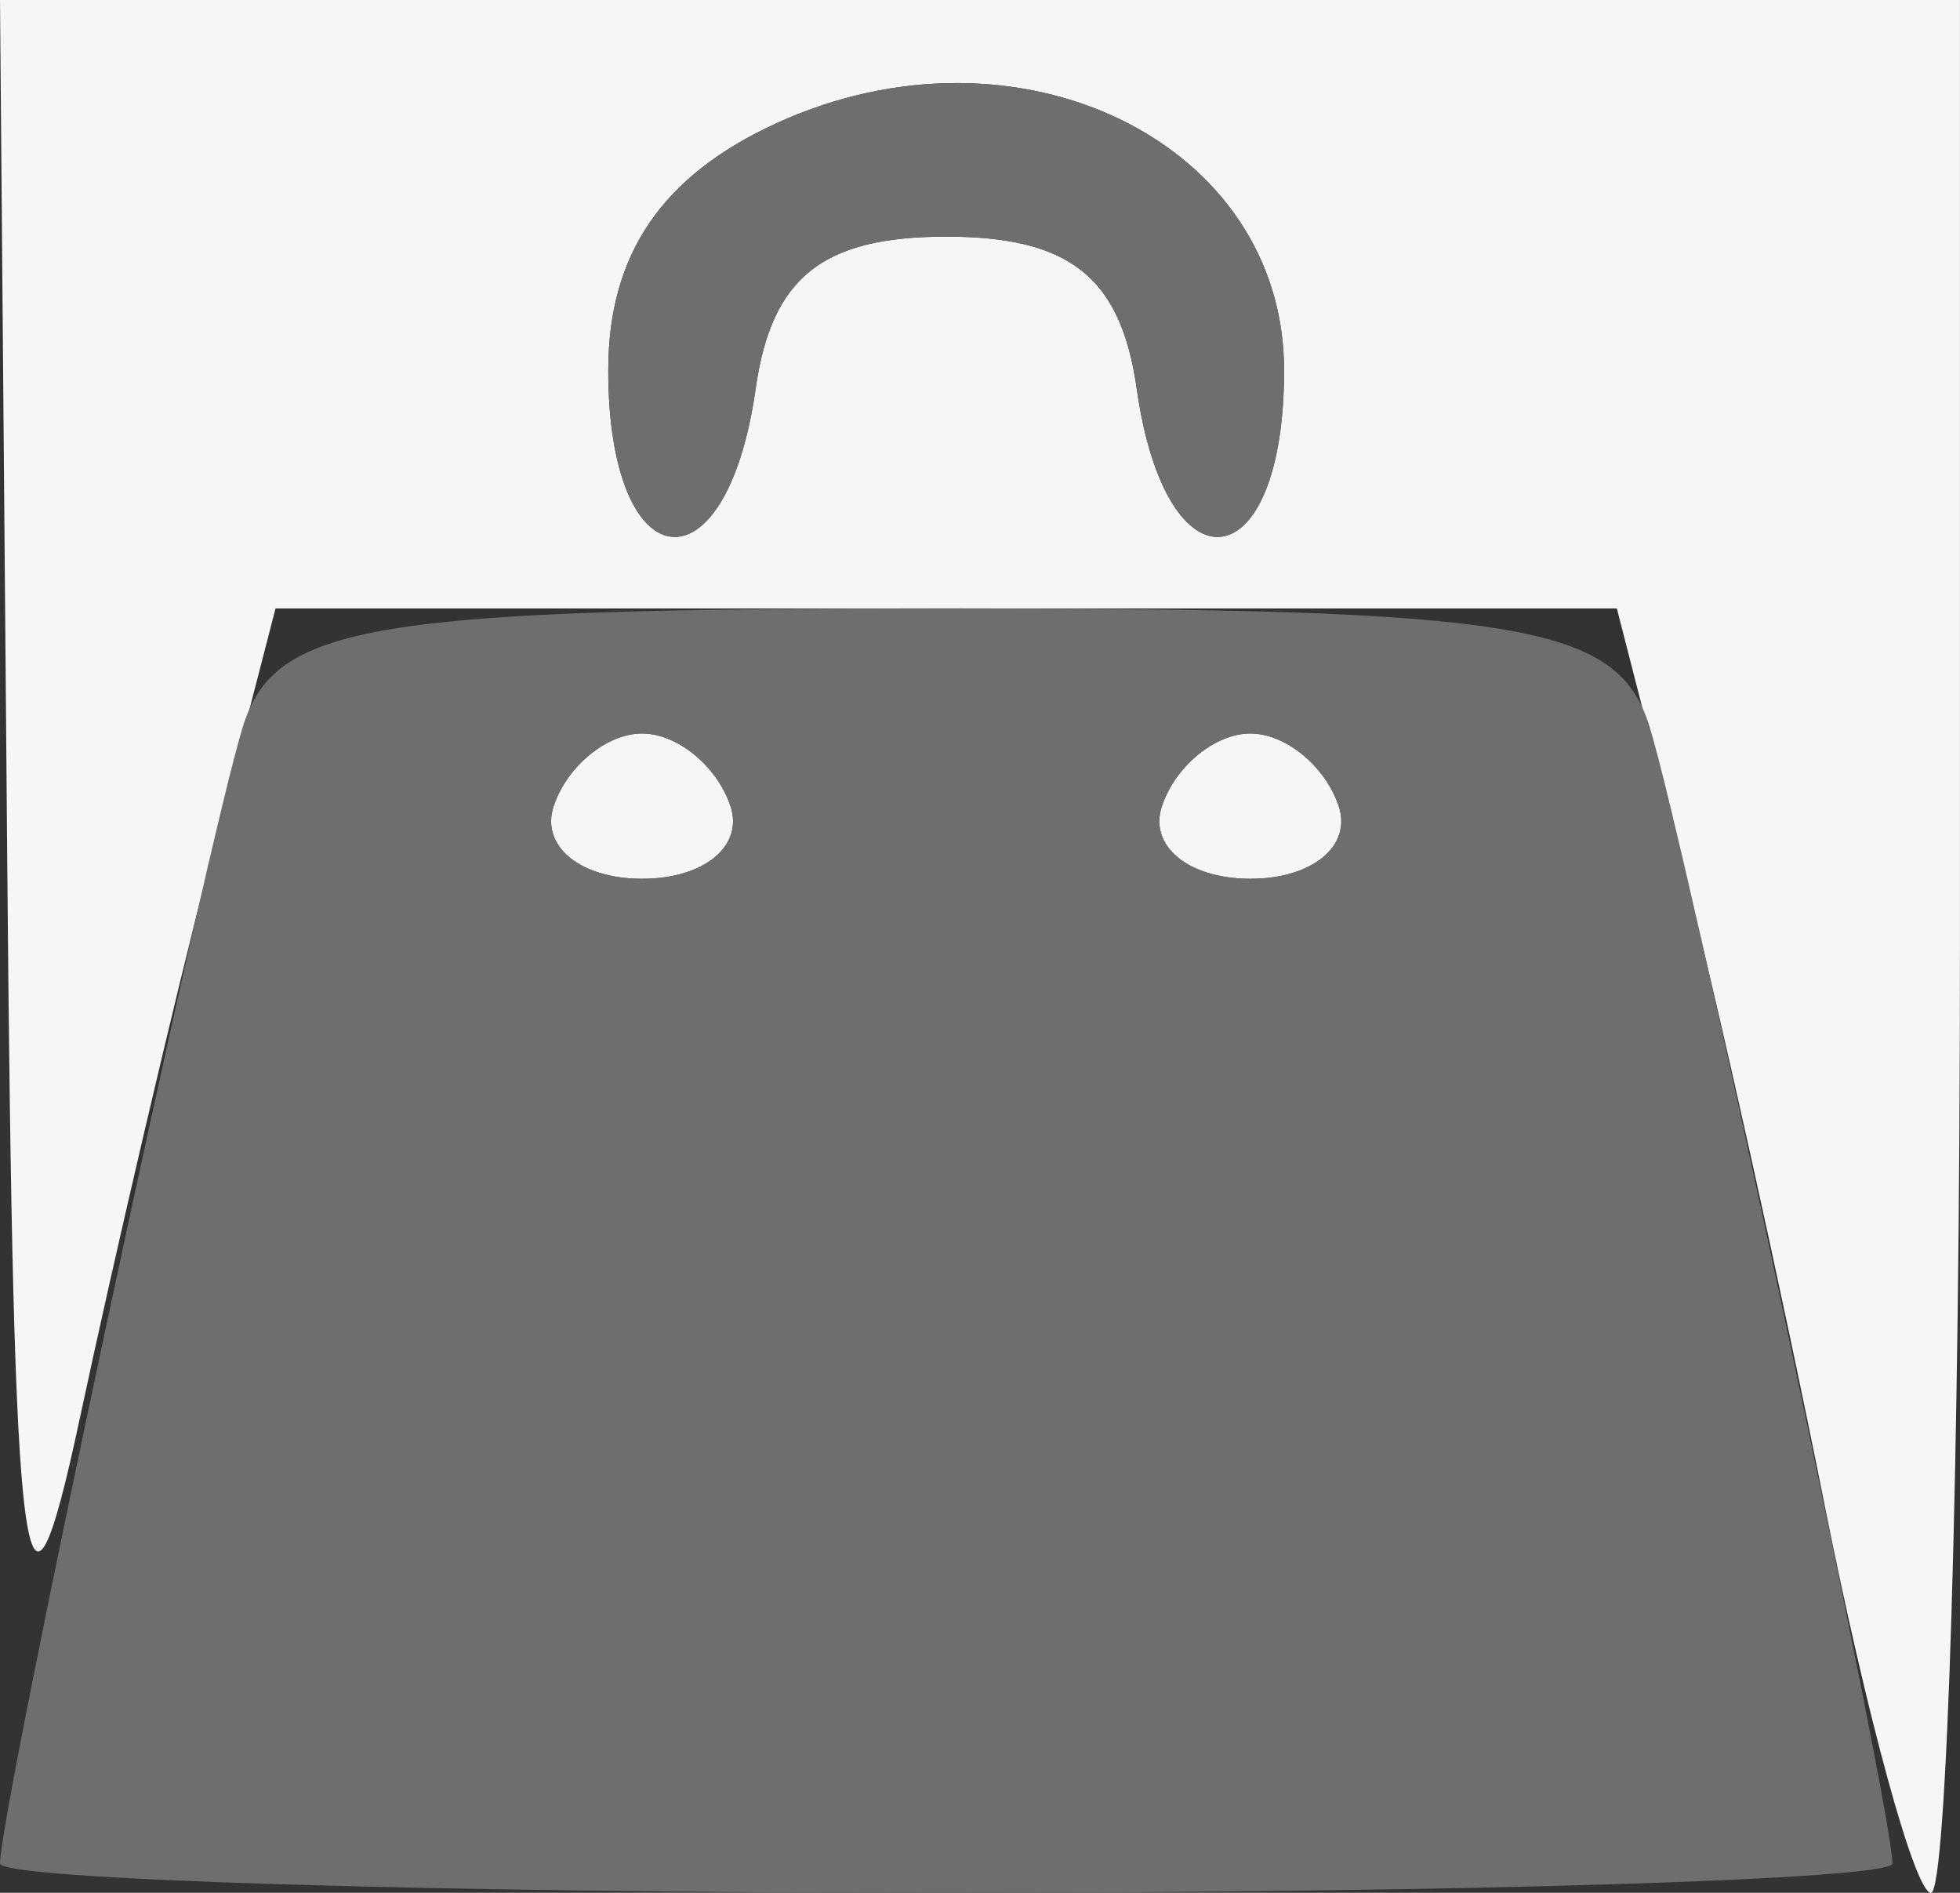 <?xml version="1.0" encoding="UTF-8" standalone="no"?>
<svg
   xmlns:dc="http://purl.org/dc/elements/1.1/"
   xmlns:cc="http://creativecommons.org/ns#"
   xmlns:rdf="http://www.w3.org/1999/02/22-rdf-syntax-ns#"
   xmlns:svg="http://www.w3.org/2000/svg"
   xmlns="http://www.w3.org/2000/svg"
   viewBox="0 0 38.667 37.333"
   height="37.333"
   width="38.667"
   id="svg2"
   version="1.1">
  <rect x="0" y="0" width="38.667" height="37.333" fill="#333333" stroke="none"/>
  <defs
     id="defs6" />
  <g
     id="g12">
    <path
       id="path16"
       d="M 35.993,29.667 C 35.151,25.45 33.886,19.75 33.18,17 L 31.897,12 H 18.667 5.436 L 4.144,17 c -0.711,2.75 -1.87,7.7 -2.575,11 -1.085,5.076 -1.305,3.382 -1.426,-11 L 0,0 h 19.333 19.333 v 18.667 c 0,10.267 -0.257,18.667 -0.572,18.667 -0.315,0 -1.261,-3.45 -2.102,-7.667 z M 14.907,7.667 c 0.312,-2.197 1.318,-3 3.759,-3 2.442,0 3.447,0.803 3.759,3 0.582,4.097 2.907,3.807 2.907,-0.362 0,-4.497 -5.235,-7.052 -10,-4.881 C 13.061,3.46 12,5.013 12,7.305 c 0,4.169 2.325,4.459 2.907,0.362 z M 10.922,15.9 C 11.185,15.112 11.97,14.467 12.667,14.467 c 0.697,0 1.482,0.645 1.744,1.433 0.263,0.788 -0.522,1.433 -1.744,1.433 -1.222,0 -2.007,-0.645 -1.744,-1.433 z m 12,0 c 0.263,-0.788 1.048,-1.433 1.744,-1.433 0.697,0 1.482,0.645 1.744,1.433 0.263,0.788 -0.522,1.433 -1.744,1.433 -1.222,0 -2.007,-0.645 -1.744,-1.433 z"
       style="fill:#f6f6f6;stroke-width:1.333" />
    <path
       id="path14"
       d="M 0,36.754 C 0,35.692 4.058,16.702 4.791,14.333 5.415,12.318 7.303,12 18.667,12 c 11.363,0 13.252,0.318 13.876,2.333 0.733,2.369 4.791,21.358 4.791,22.421 0,0.319 -8.4,0.579 -18.667,0.579 C 8.4,37.333 0,37.073 0,36.754 Z M 14.411,15.9 c -0.263,-0.788 -1.048,-1.433 -1.744,-1.433 -0.697,0 -1.482,0.645 -1.744,1.433 -0.263,0.788 0.522,1.433 1.744,1.433 1.222,0 2.007,-0.645 1.744,-1.433 z m 12,0 c -0.263,-0.788 -1.048,-1.433 -1.744,-1.433 -0.697,0 -1.482,0.645 -1.744,1.433 -0.263,0.788 0.522,1.433 1.744,1.433 1.222,0 2.007,-0.645 1.744,-1.433 z M 12,7.305 c 0,-2.292 1.061,-3.845 3.333,-4.881 4.765,-2.171 10,0.384 10,4.881 0,4.169 -2.325,4.459 -2.907,0.362 -0.312,-2.197 -1.318,-3 -3.759,-3 -2.442,0 -3.447,0.803 -3.759,3 C 14.325,11.764 12,11.474 12,7.305 Z"
       style="fill:#6e6e6e;stroke-width:1.333" />
  </g>
</svg>
